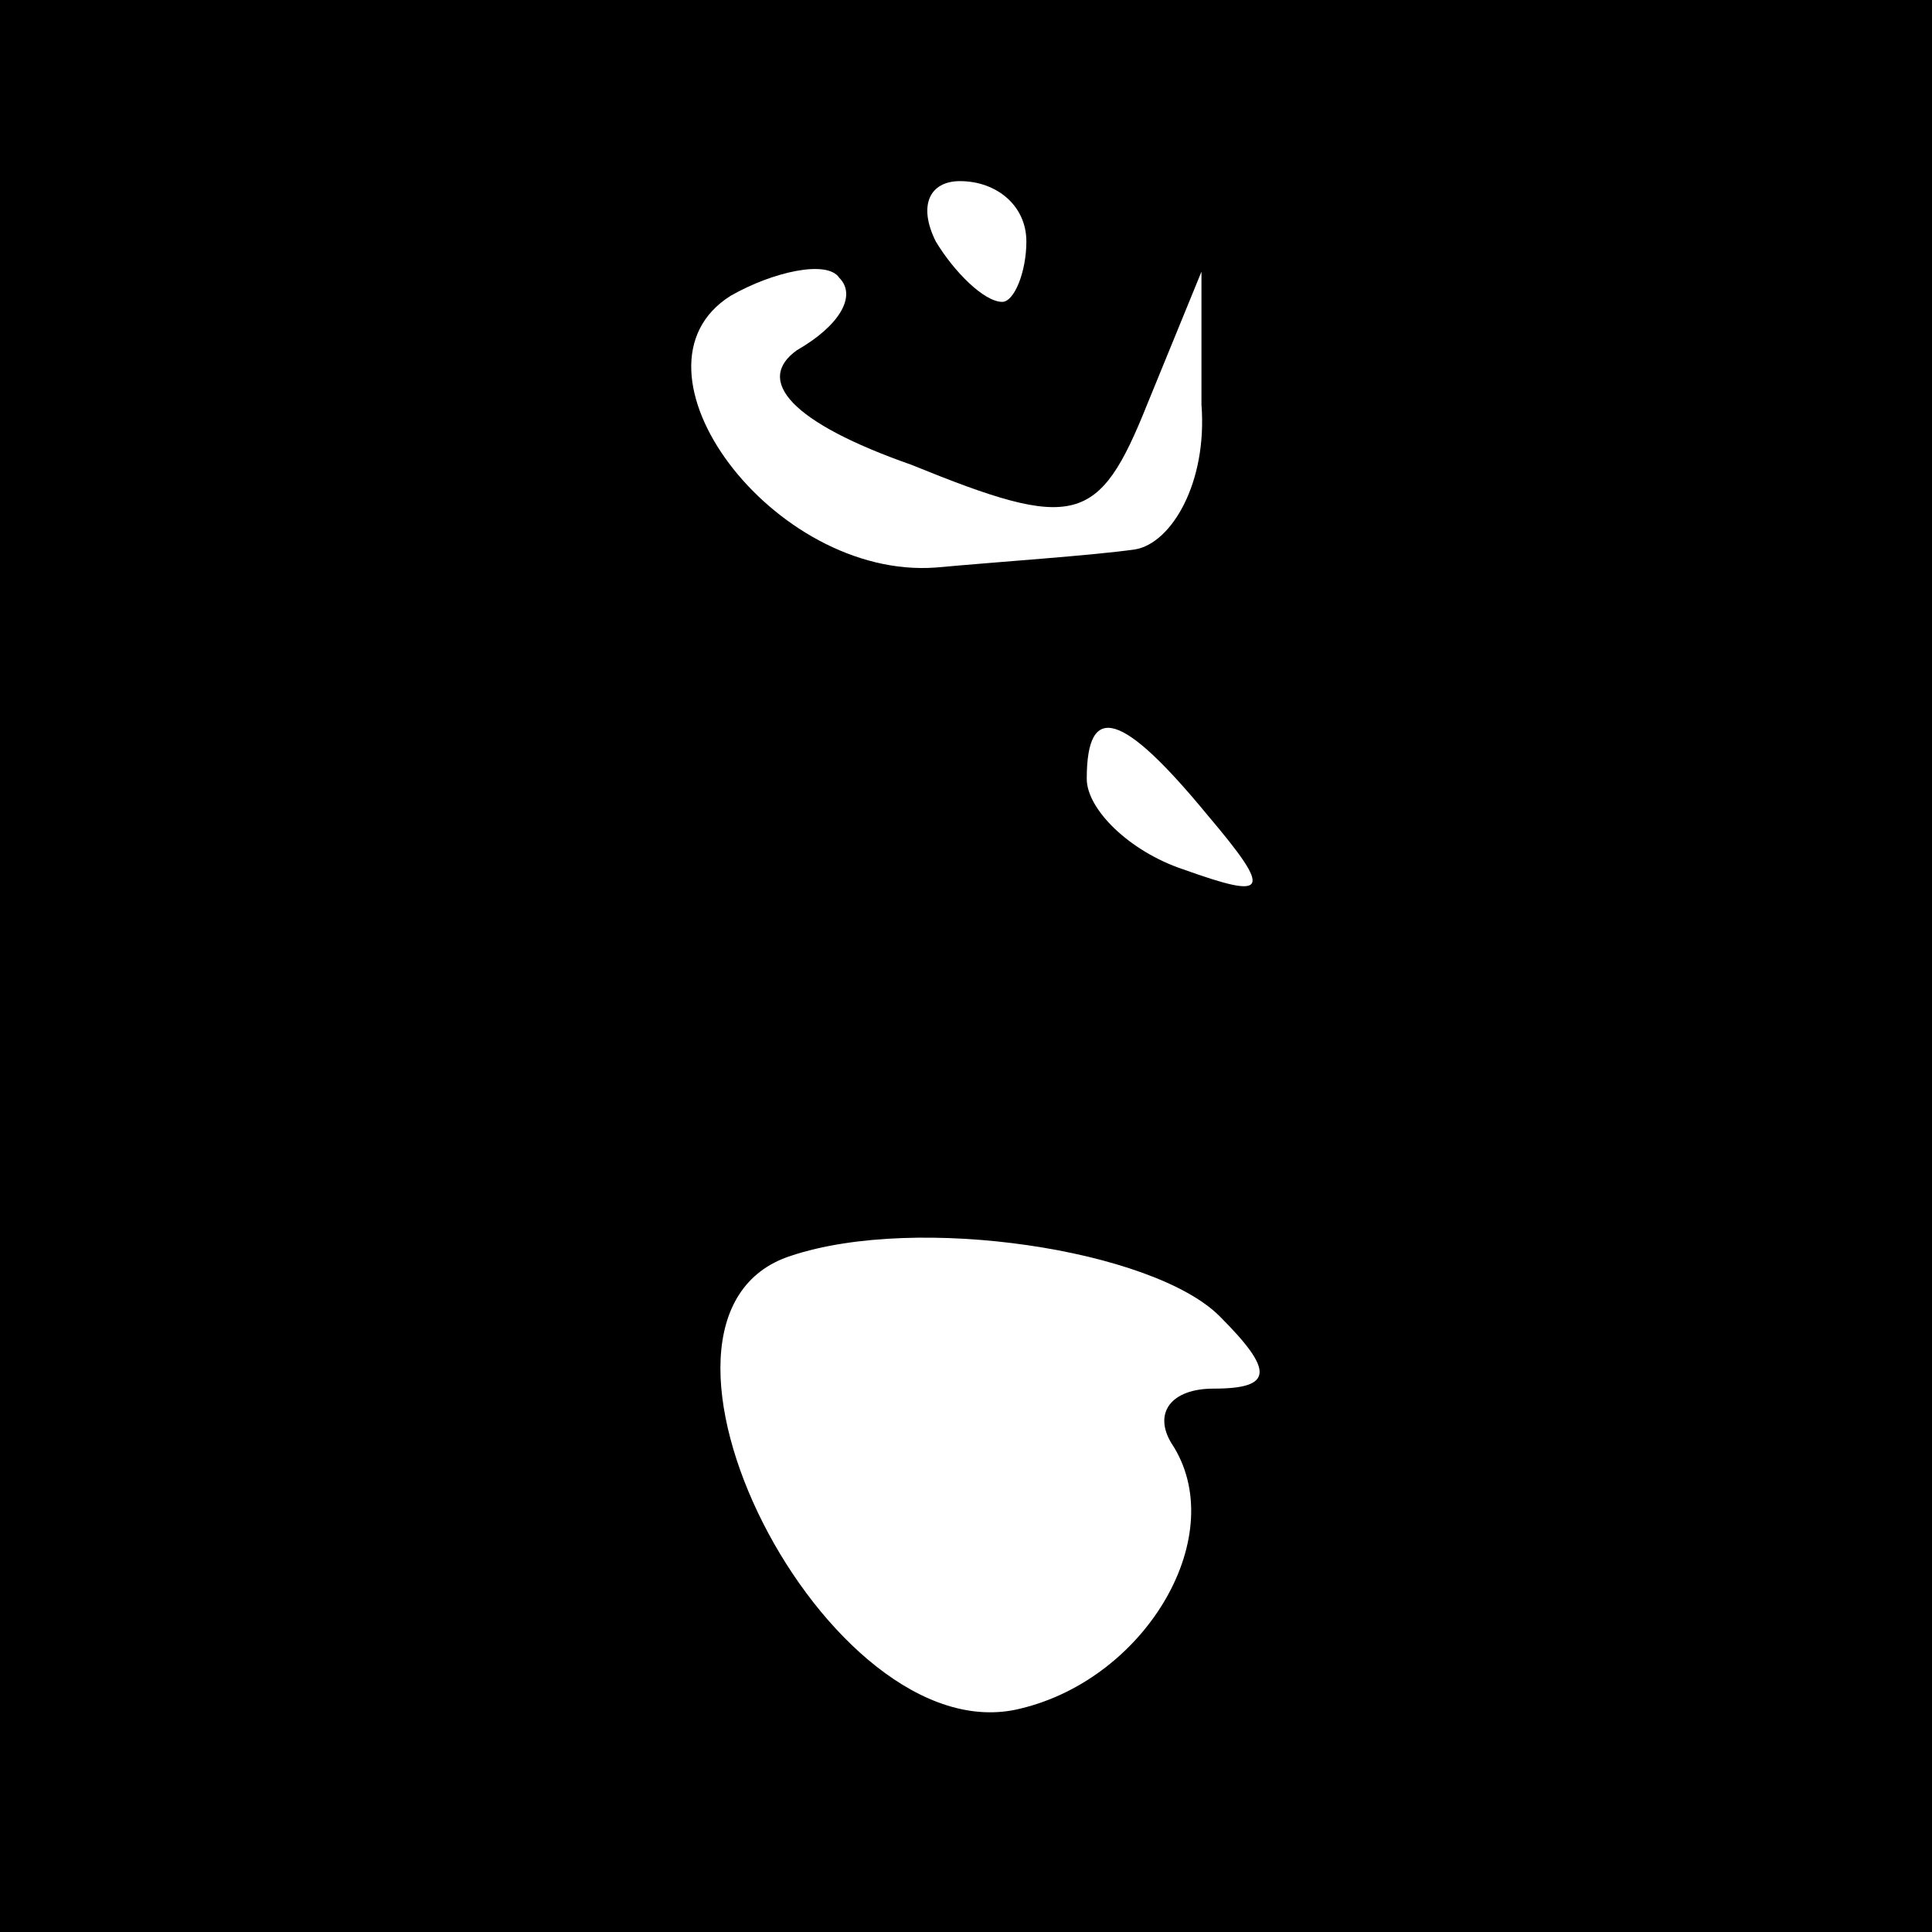 <?xml version="1.0" standalone="no"?>
<!DOCTYPE svg PUBLIC "-//W3C//DTD SVG 20010904//EN"
 "http://www.w3.org/TR/2001/REC-SVG-20010904/DTD/svg10.dtd">
<svg version="1.0" xmlns="http://www.w3.org/2000/svg"
 width="32pt" height="32pt" viewBox="0 0 32 32"
 preserveAspectRatio="xMidYMid meet">
<rect x="0" y="0" width="32" height="32" fill="#808080" stroke="none"/>
<g transform="translate(0,32) scale(0.1,-0.1)"
fill="#000000" stroke="none">
<path fill="#000000" stroke="none" d="M0 160 l0 -160 160 0 160 0 0 160 0
160 -160 0 -160 0 0 -160z"/>
<path fill="#ffffff" stroke="none" d="M170 280 c0 -5 -2 -10 -4 -10 -3 0 -8
5 -11 10 -3 6 -1 10 4 10 6 0 11 -4 11 -10z"/>
<path fill="#ffffff" stroke="none" d="M132 262 c-7 -5 -1 -12 19 -19 27 -11
31 -10 39 10 l9 22 0 -22 c1 -13 -5 -23 -11 -24 -7 -1 -22 -2 -33 -3 -27 -2
-53 33 -34 45 7 4 16 6 18 3 3 -3 0 -8 -7 -12z"/>
<path fill="#ffffff" stroke="none" d="M200 185 c11 -13 10 -14 -4 -9 -9 3
-16 10 -16 15 0 13 6 11 20 -6z"/>
<path fill="#ffffff" stroke="none" d="M202 102 c9 -9 9 -12 -1 -12 -7 0 -10
-4 -7 -9 10 -15 -4 -39 -25 -44 -32 -8 -69 65 -38 75 21 7 60 1 71 -10z"/>
</g>
</svg>

